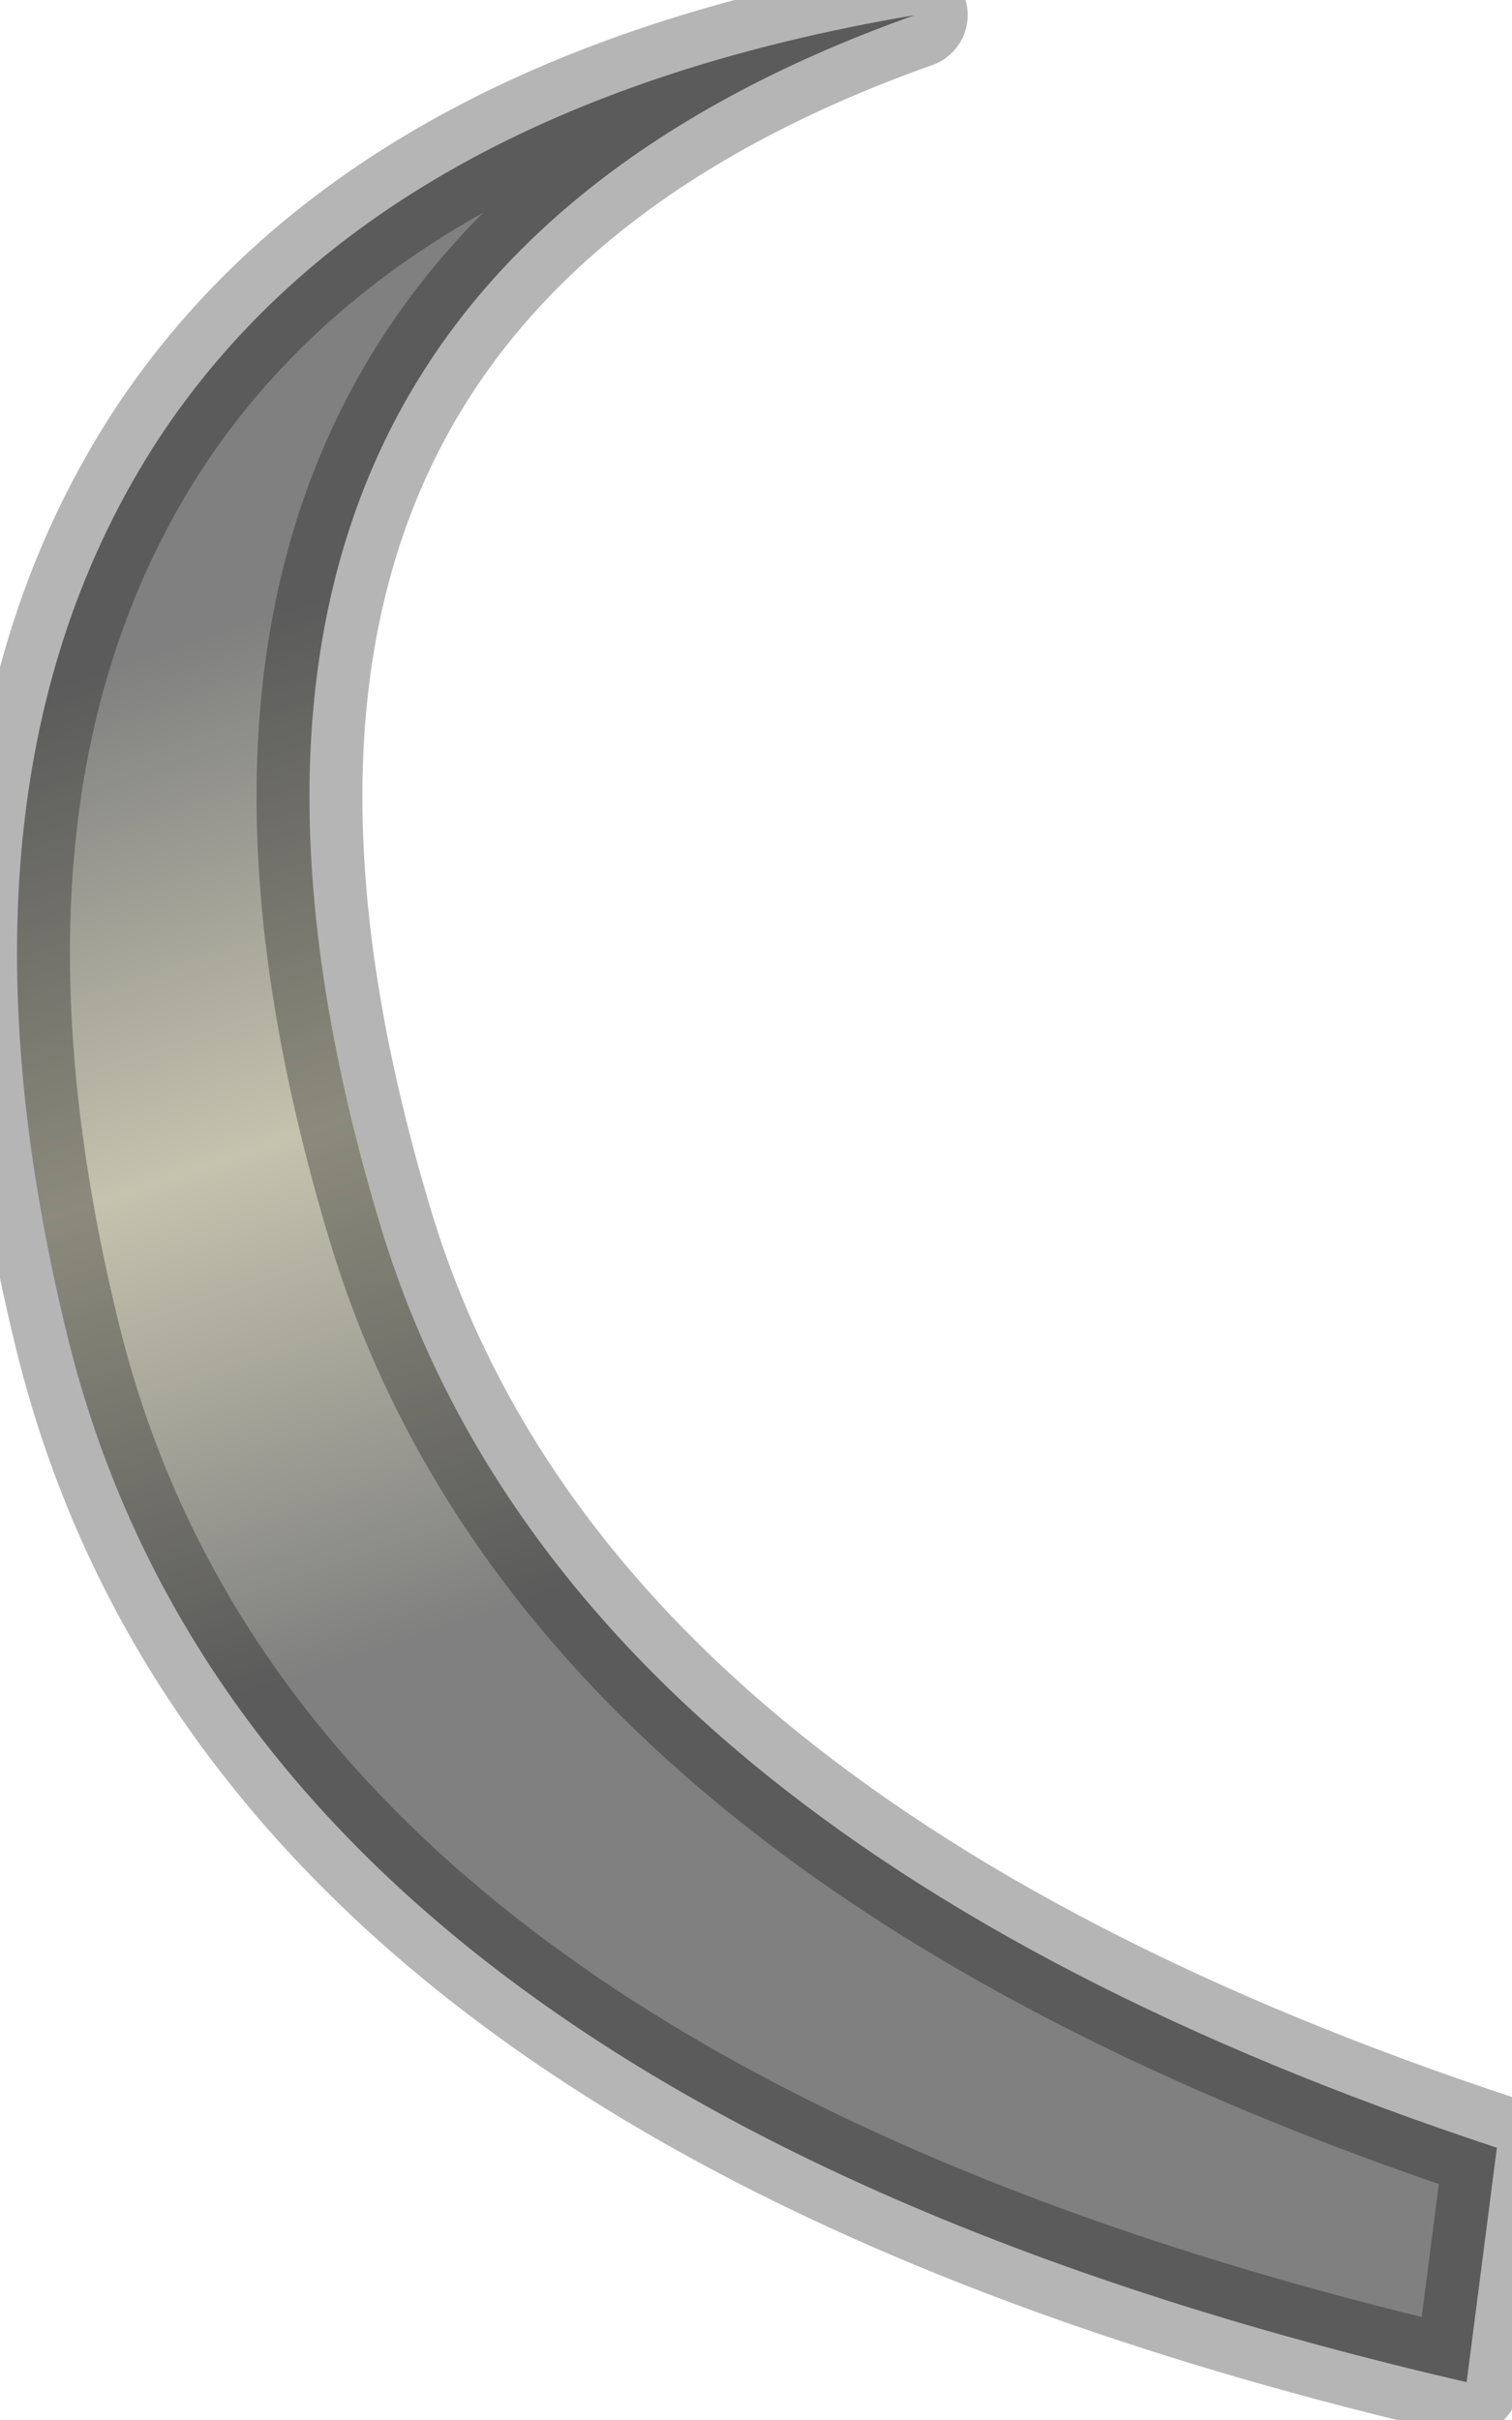 <?xml version="1.0" encoding="utf-8"?>
<svg version="1.1" id="Layer_1"
xmlns="http://www.w3.org/2000/svg"
xmlns:xlink="http://www.w3.org/1999/xlink"
width="10px" height="16px"
xml:space="preserve">
<g id="PathID_3791" transform="matrix(1, 0, 0, 1, 0.1, 0.1)">
<linearGradient
id="LinearGradID_1255" gradientUnits="userSpaceOnUse" gradientTransform="matrix(0.001, 0.004, -0.009, 0.003, 2.3, 7.3)" spreadMethod ="pad" x1="-819.2" y1="0" x2="819.2" y2="0" >
<stop  offset="0" style="stop-color:#808080;stop-opacity:1" />
<stop  offset="0.494" style="stop-color:#C4C3AE;stop-opacity:1" />
<stop  offset="1" style="stop-color:#808080;stop-opacity:1" />
</linearGradient>
<path style="fill:url(#LinearGradID_1255) " d="M9.8 14.1L9.6 15.65Q1.6 13.8 0.35 8.75Q-0.55 5.1 0.95 2.8Q2.4 0.6 5.95 0Q0.6 1.9 2.4 7.95Q3.6 12.05 9.8 14.1" />
<path style="fill:none;stroke-width:0.7;stroke-linecap:round;stroke-linejoin:round;stroke-miterlimit:3;stroke:#000000;stroke-opacity:0.29" d="M9.8 14.1L9.6 15.65Q1.6 13.8 0.35 8.75Q-0.55 5.1 0.95 2.8Q2.4 0.6 5.95 0Q0.6 1.9 2.4 7.95Q3.6 12.05 9.8 14.1z" />
</g>
</svg>
